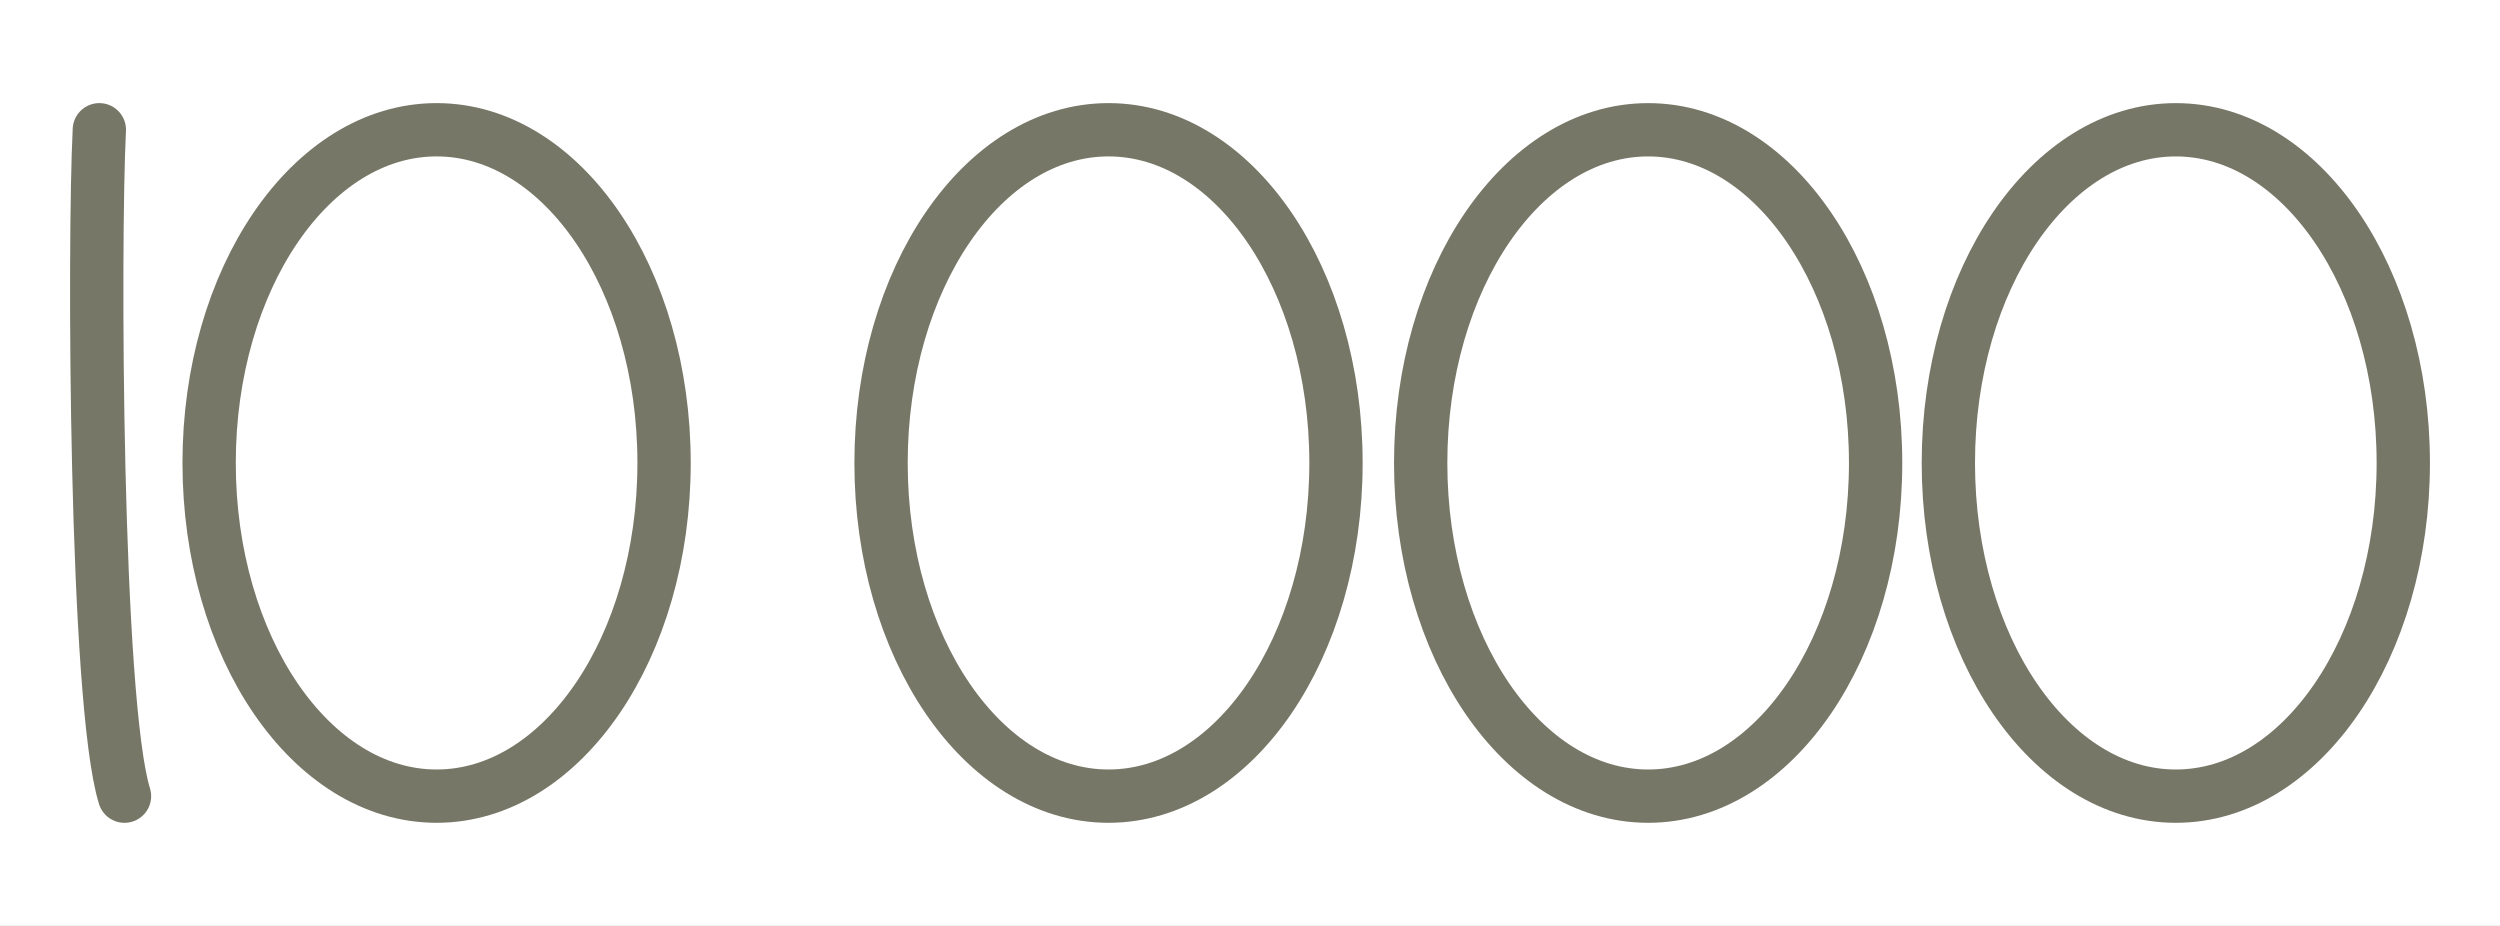 <?xml version="1.0" encoding="iso-8859-1"?>
<!-- Generator: Adobe Illustrator 13.0.0, SVG Export Plug-In . SVG Version: 6.00 Build 14948)  -->
<!DOCTYPE svg PUBLIC "-//W3C//DTD SVG 1.1//EN" "http://www.w3.org/Graphics/SVG/1.1/DTD/svg11.dtd">
<svg version="1.1" xmlns="http://www.w3.org/2000/svg" xmlns:xlink="http://www.w3.org/1999/xlink" x="0px" y="0px" width="378px"
	 height="140px" viewBox="0 0 378 140" style="enable-background:new 0 0 378 140;" xml:space="preserve">
<rect x="0" y="0" width="378" height="140" fill="#333333" stroke="none"/>
<g id="Layer_2">
	<g>
		<rect style="fill:none;" width="378" height="140"/>
		<rect style="fill:#FFFFFF;" width="378" height="140"/>
	</g>
</g>
<g id="Layer_3">
	<g>
		
			<ellipse style="fill:none;stroke:#777768;stroke-width:8.061;stroke-linecap:round;stroke-linejoin:round;" cx="249.2" cy="70" rx="34.393" ry="50.378"/>
		<path style="fill:none;stroke:#777768;stroke-width:8.061;stroke-linecap:round;stroke-linejoin:round;" d="M202.001,70.001
			c0,27.823-15.398,50.377-34.392,50.377s-34.394-22.555-34.394-50.377c0-27.826,15.4-50.381,34.394-50.381
			S202.001,42.176,202.001,70.001z"/>
		<path style="fill:none;stroke:#777768;stroke-width:8.061;stroke-linecap:round;stroke-linejoin:round;" d="M100.407,70.001
			c0,27.823-15.399,50.377-34.393,50.377c-18.994,0-34.393-22.555-34.393-50.377c0-27.826,15.399-50.381,34.393-50.381
			C85.008,19.621,100.407,42.176,100.407,70.001z"/>
		<path style="fill:none;stroke:#777768;stroke-width:8.061;stroke-linecap:round;stroke-linejoin:round;" d="M15.021,19.62
			c-0.86,16.868-0.623,86.449,3.802,100.761"/>
		
			<ellipse style="fill:none;stroke:#777768;stroke-width:8.061;stroke-linecap:round;stroke-linejoin:round;" cx="328.983" cy="70" rx="34.393" ry="50.378"/>
	</g>
</g>
</svg>
